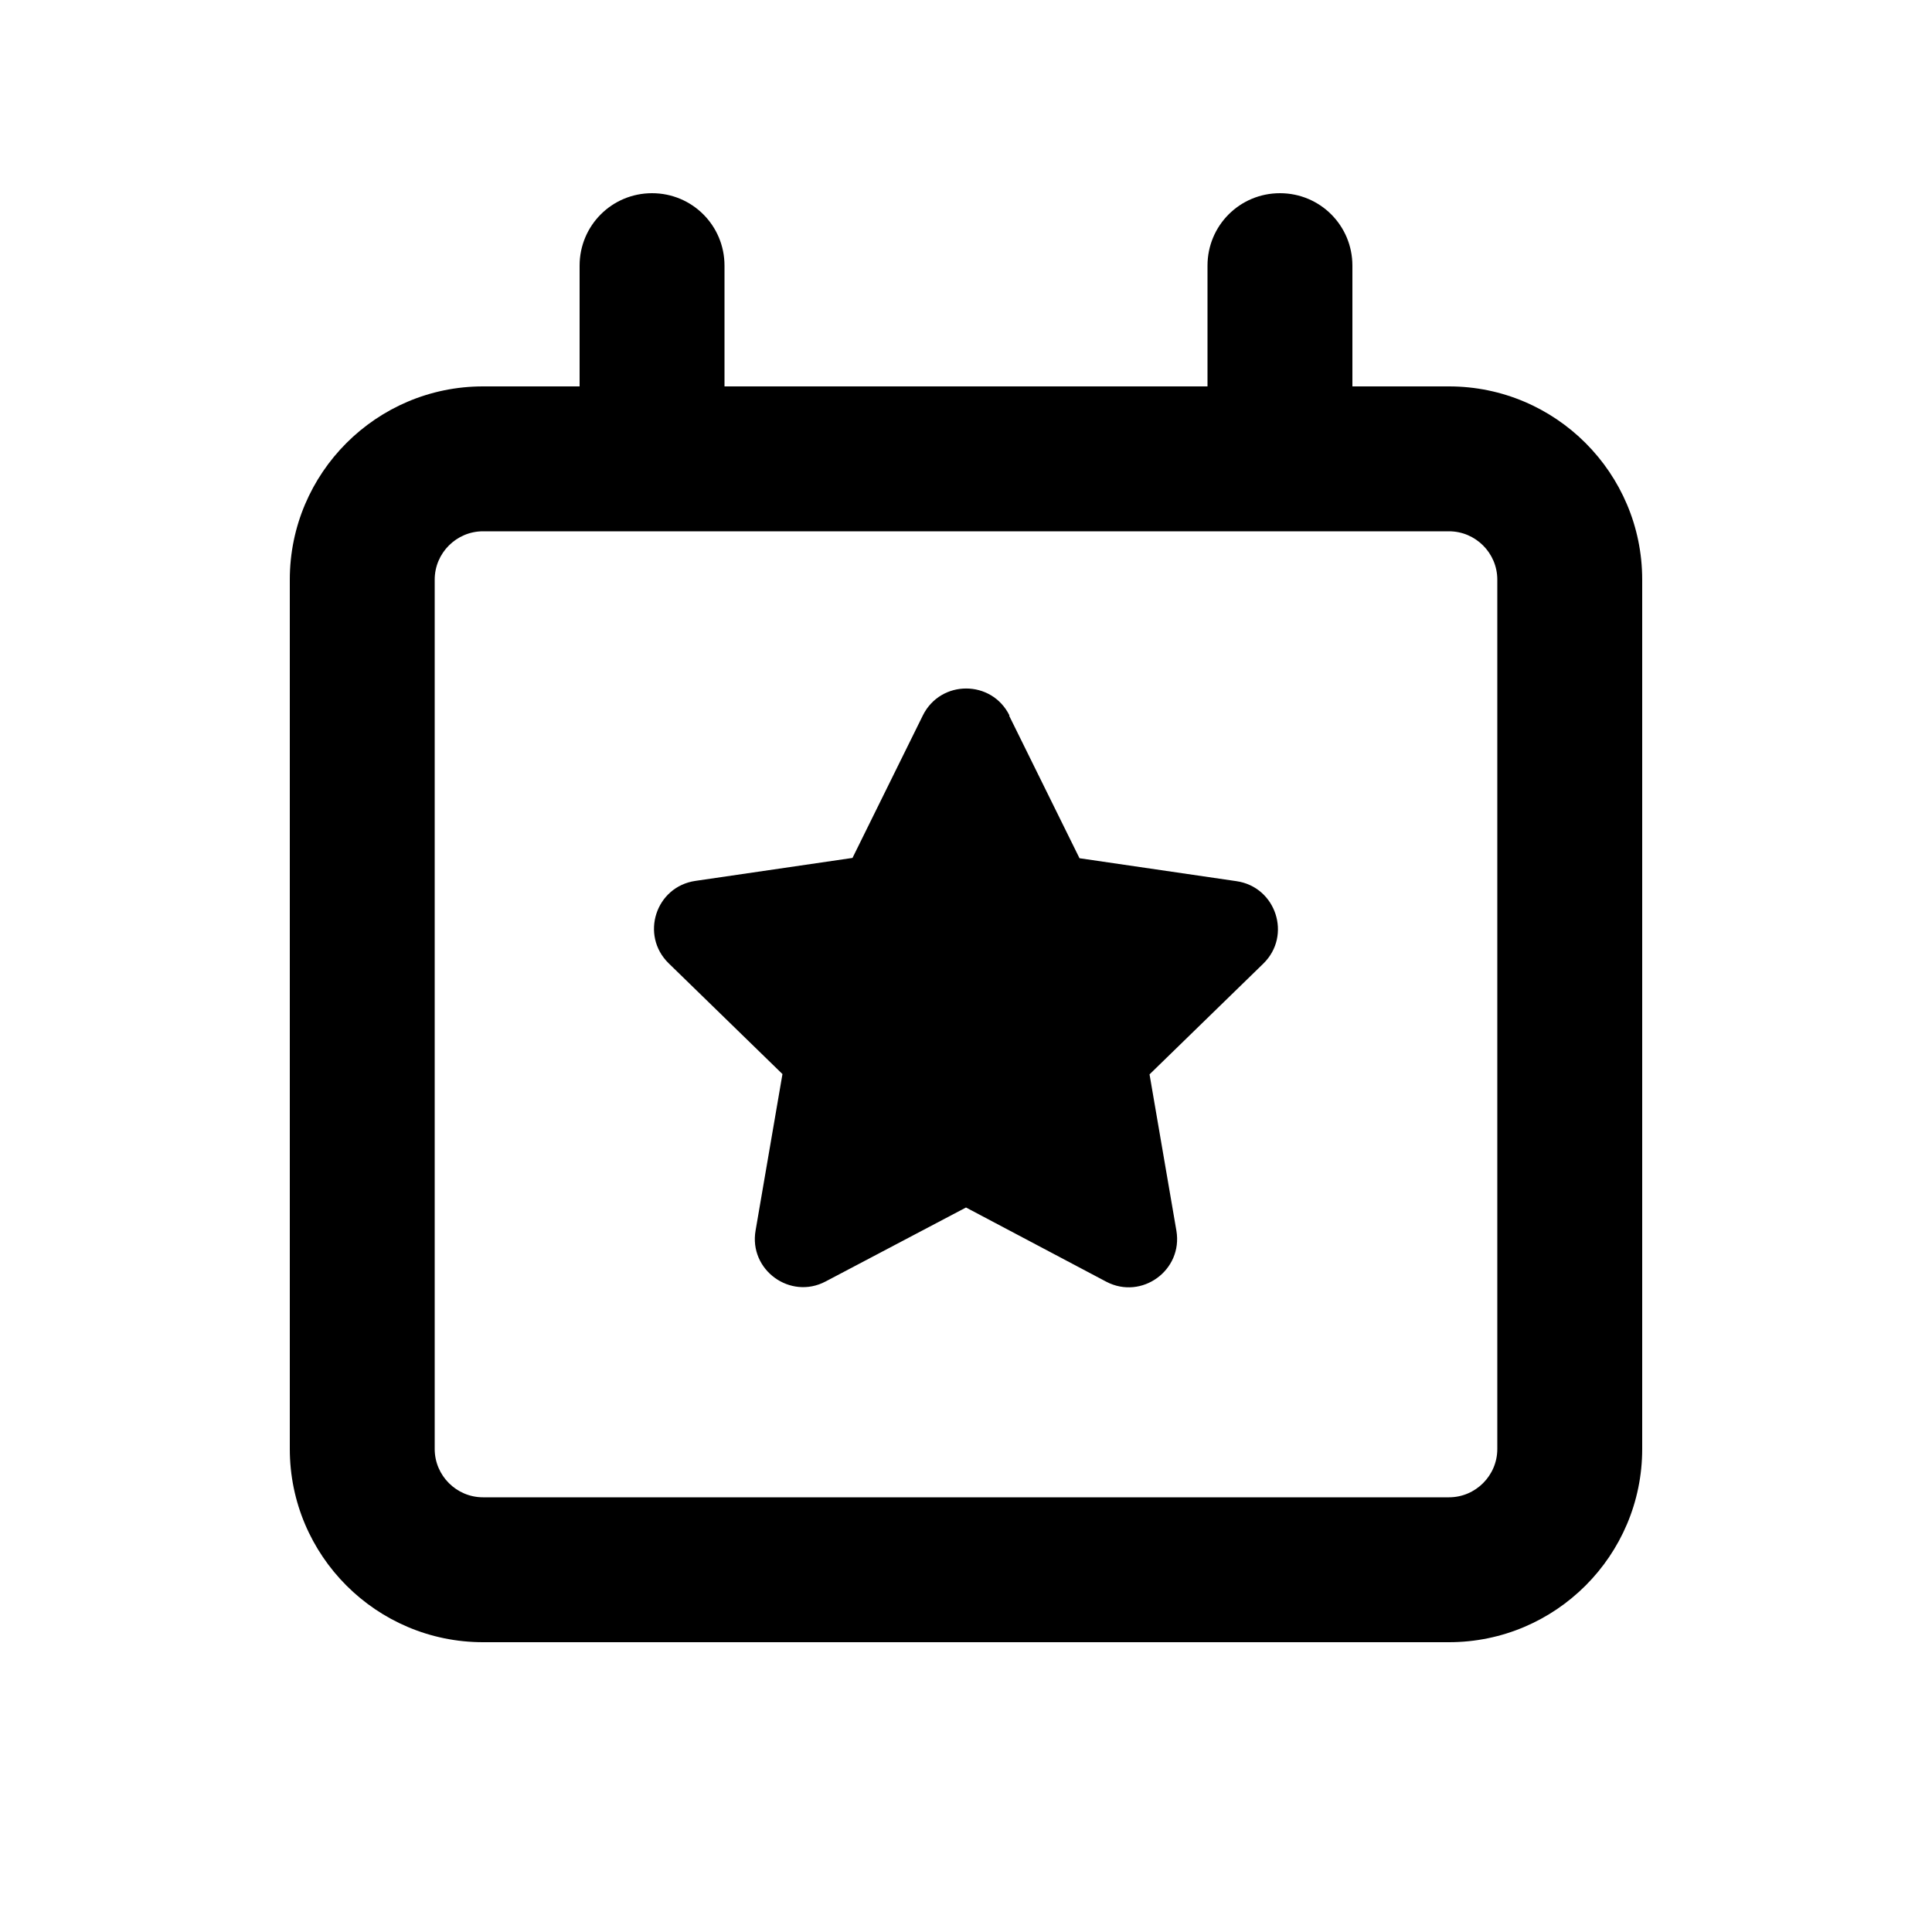 <svg xmlns="http://www.w3.org/2000/svg" viewBox="0 0 640 640"><!--! Font Awesome Pro 7.1.0 by @fontawesome - https://fontawesome.com License - https://fontawesome.com/license (Commercial License) Copyright 2025 Fonticons, Inc. --><path fill="currentColor" d="M216 64C229.3 64 240 74.7 240 88L240 128L400 128L400 88C400 74.7 410.7 64 424 64C437.3 64 448 74.7 448 88L448 128L480 128C515.3 128 544 156.7 544 192L544 480C544 515.3 515.3 544 480 544L160 544C124.7 544 96 515.3 96 480L96 192C96 156.7 124.7 128 160 128L192 128L192 88C192 74.7 202.7 64 216 64zM216 176L160 176C151.2 176 144 183.2 144 192L144 480C144 488.8 151.2 496 160 496L480 496C488.8 496 496 488.8 496 480L496 192C496 183.2 488.8 176 480 176L216 176zM334.3 237.1L357.6 284.3L409.6 291.9C422.7 293.8 428 309.9 418.5 319.2L380.8 355.9L389.7 407.7C391.9 420.8 378.2 430.7 366.5 424.6L320 400L273.5 424.5C261.8 430.7 248 420.7 250.3 407.6L259.2 355.8L221.5 319.1C212 309.8 217.2 293.7 230.4 291.8L282.4 284.2L305.7 237C311.6 225.1 328.5 225.1 334.4 237z"/></svg>